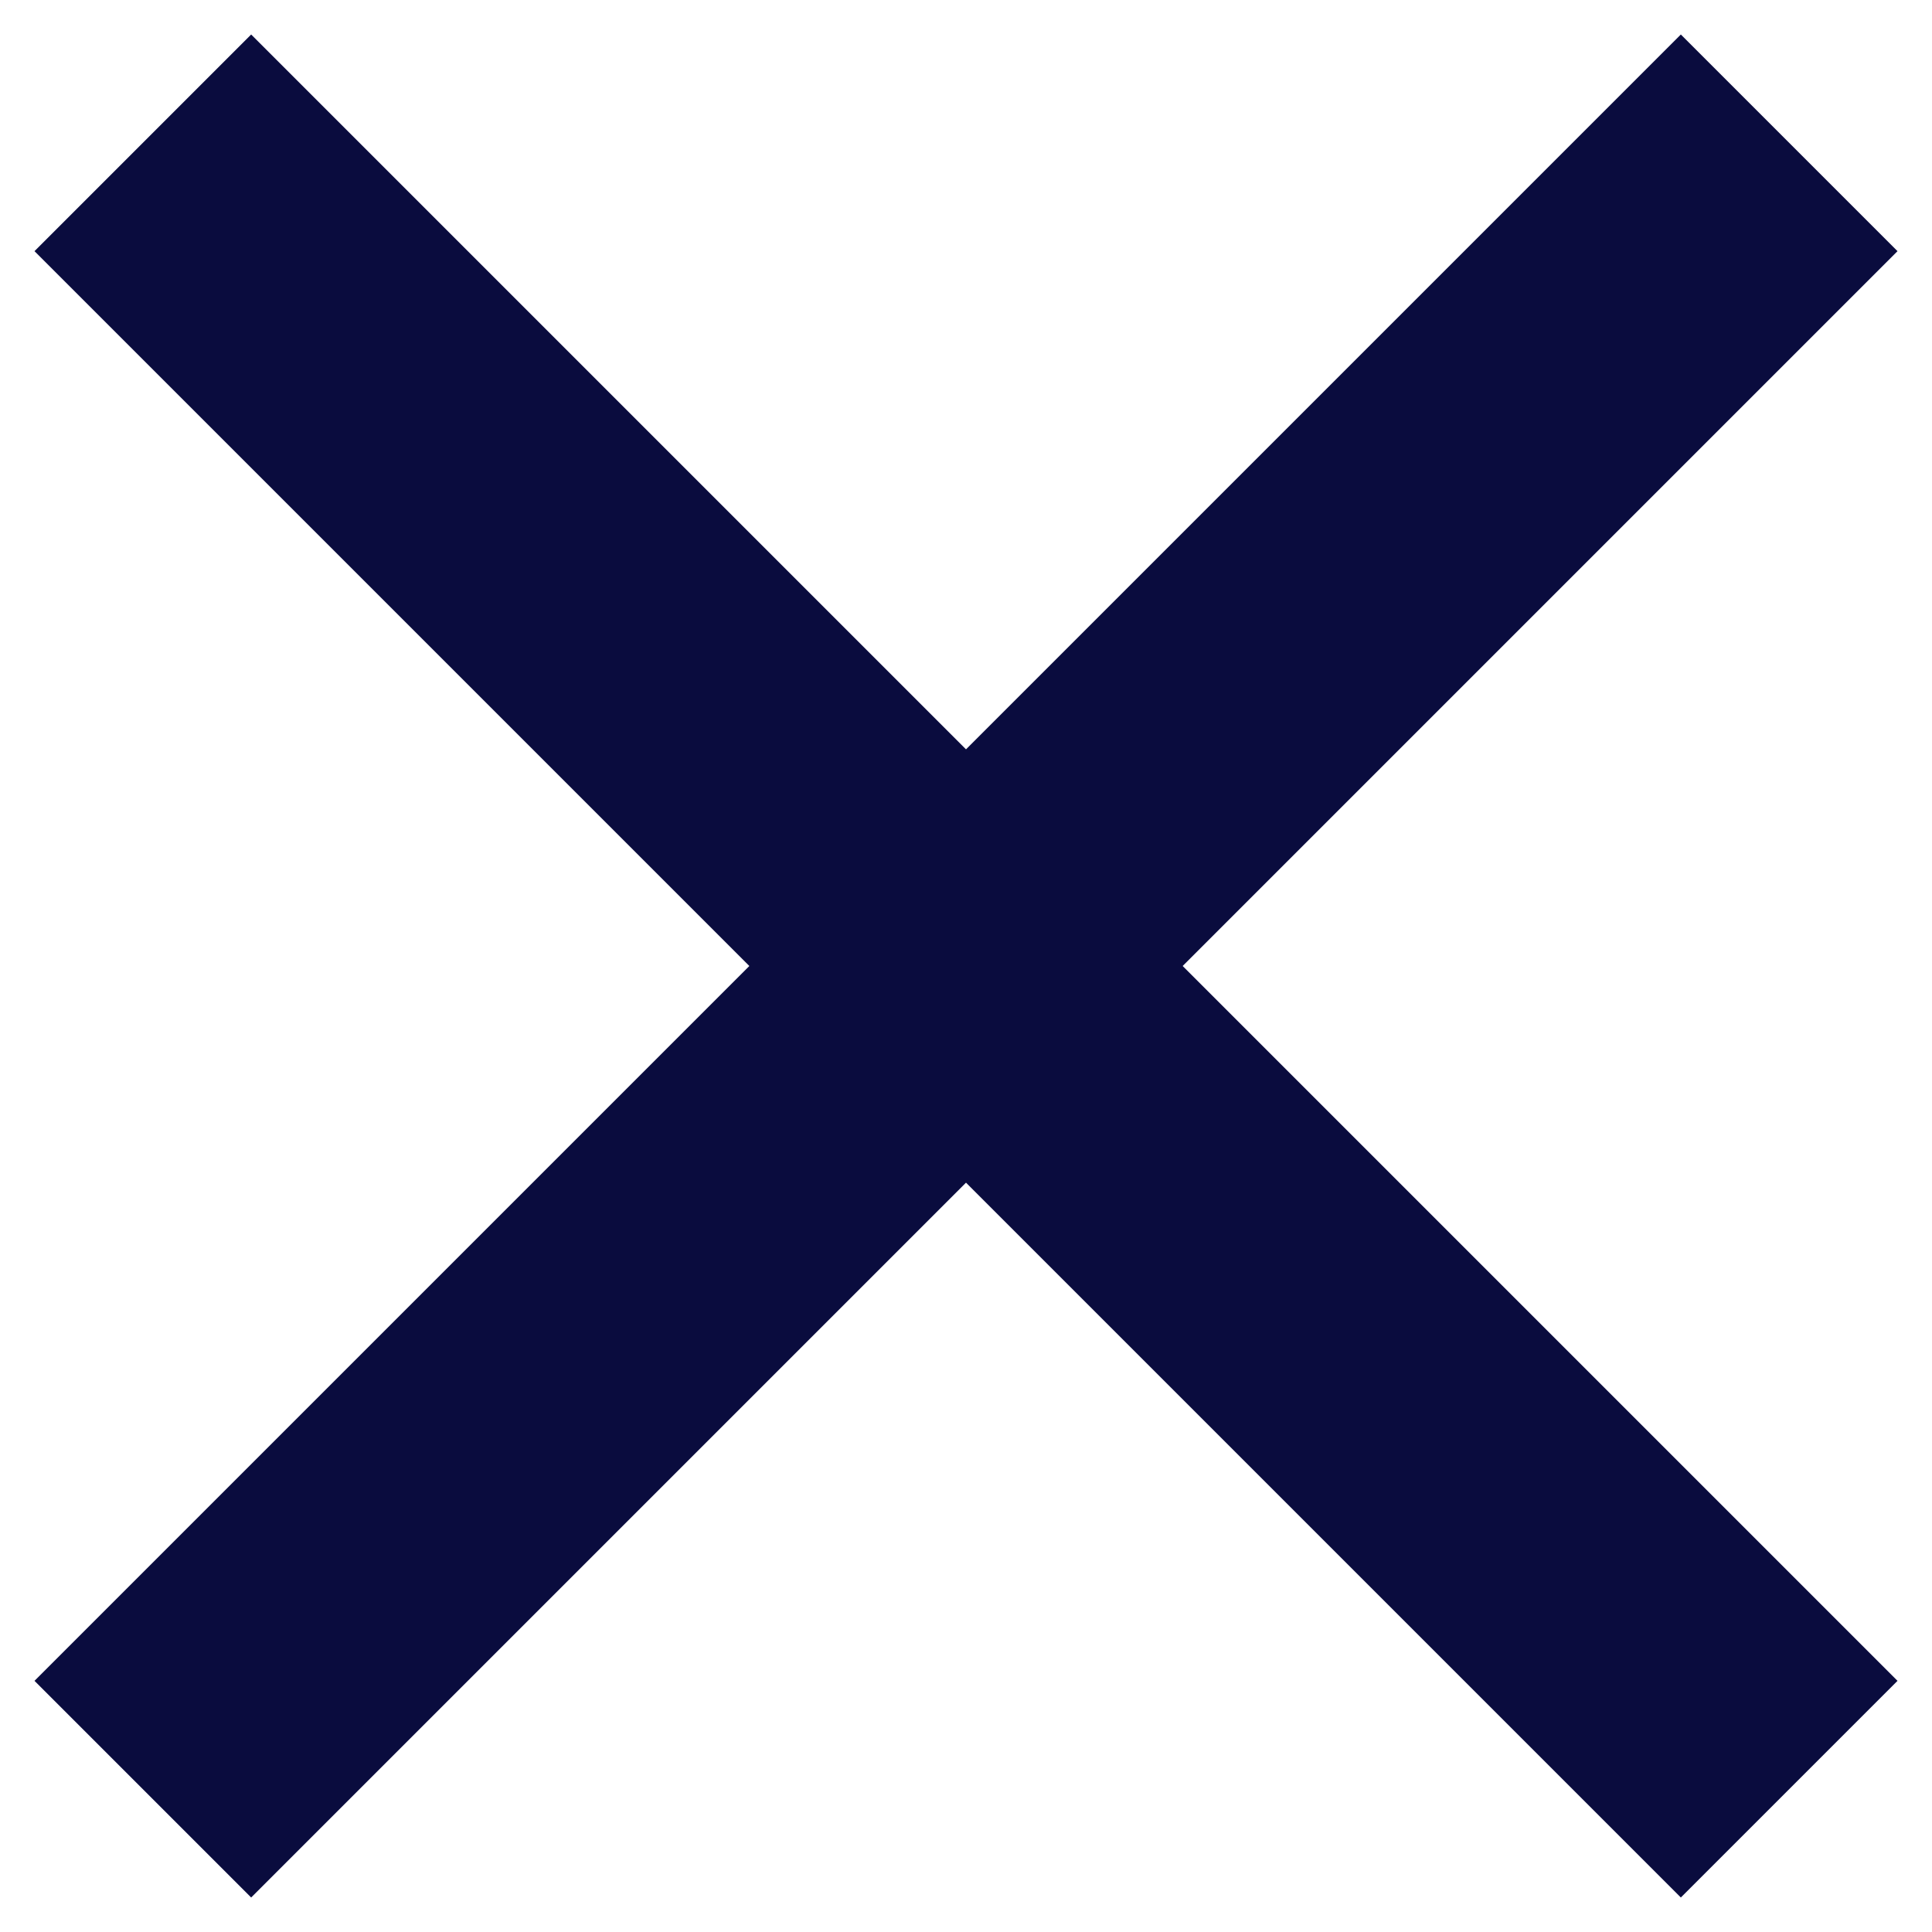 <svg width="14" height="14" viewBox="0 0 14 14" fill="none" xmlns="http://www.w3.org/2000/svg">
<path d="M13.75 1.82L12.18 0.25L7 5.43L1.82 0.25L0.25 1.82L5.43 7L0.25 12.18L1.82 13.75L7 8.57L12.18 13.75L13.75 12.18L8.57 7L13.75 1.82Z" fill="#0A0C3E"/>
</svg>
